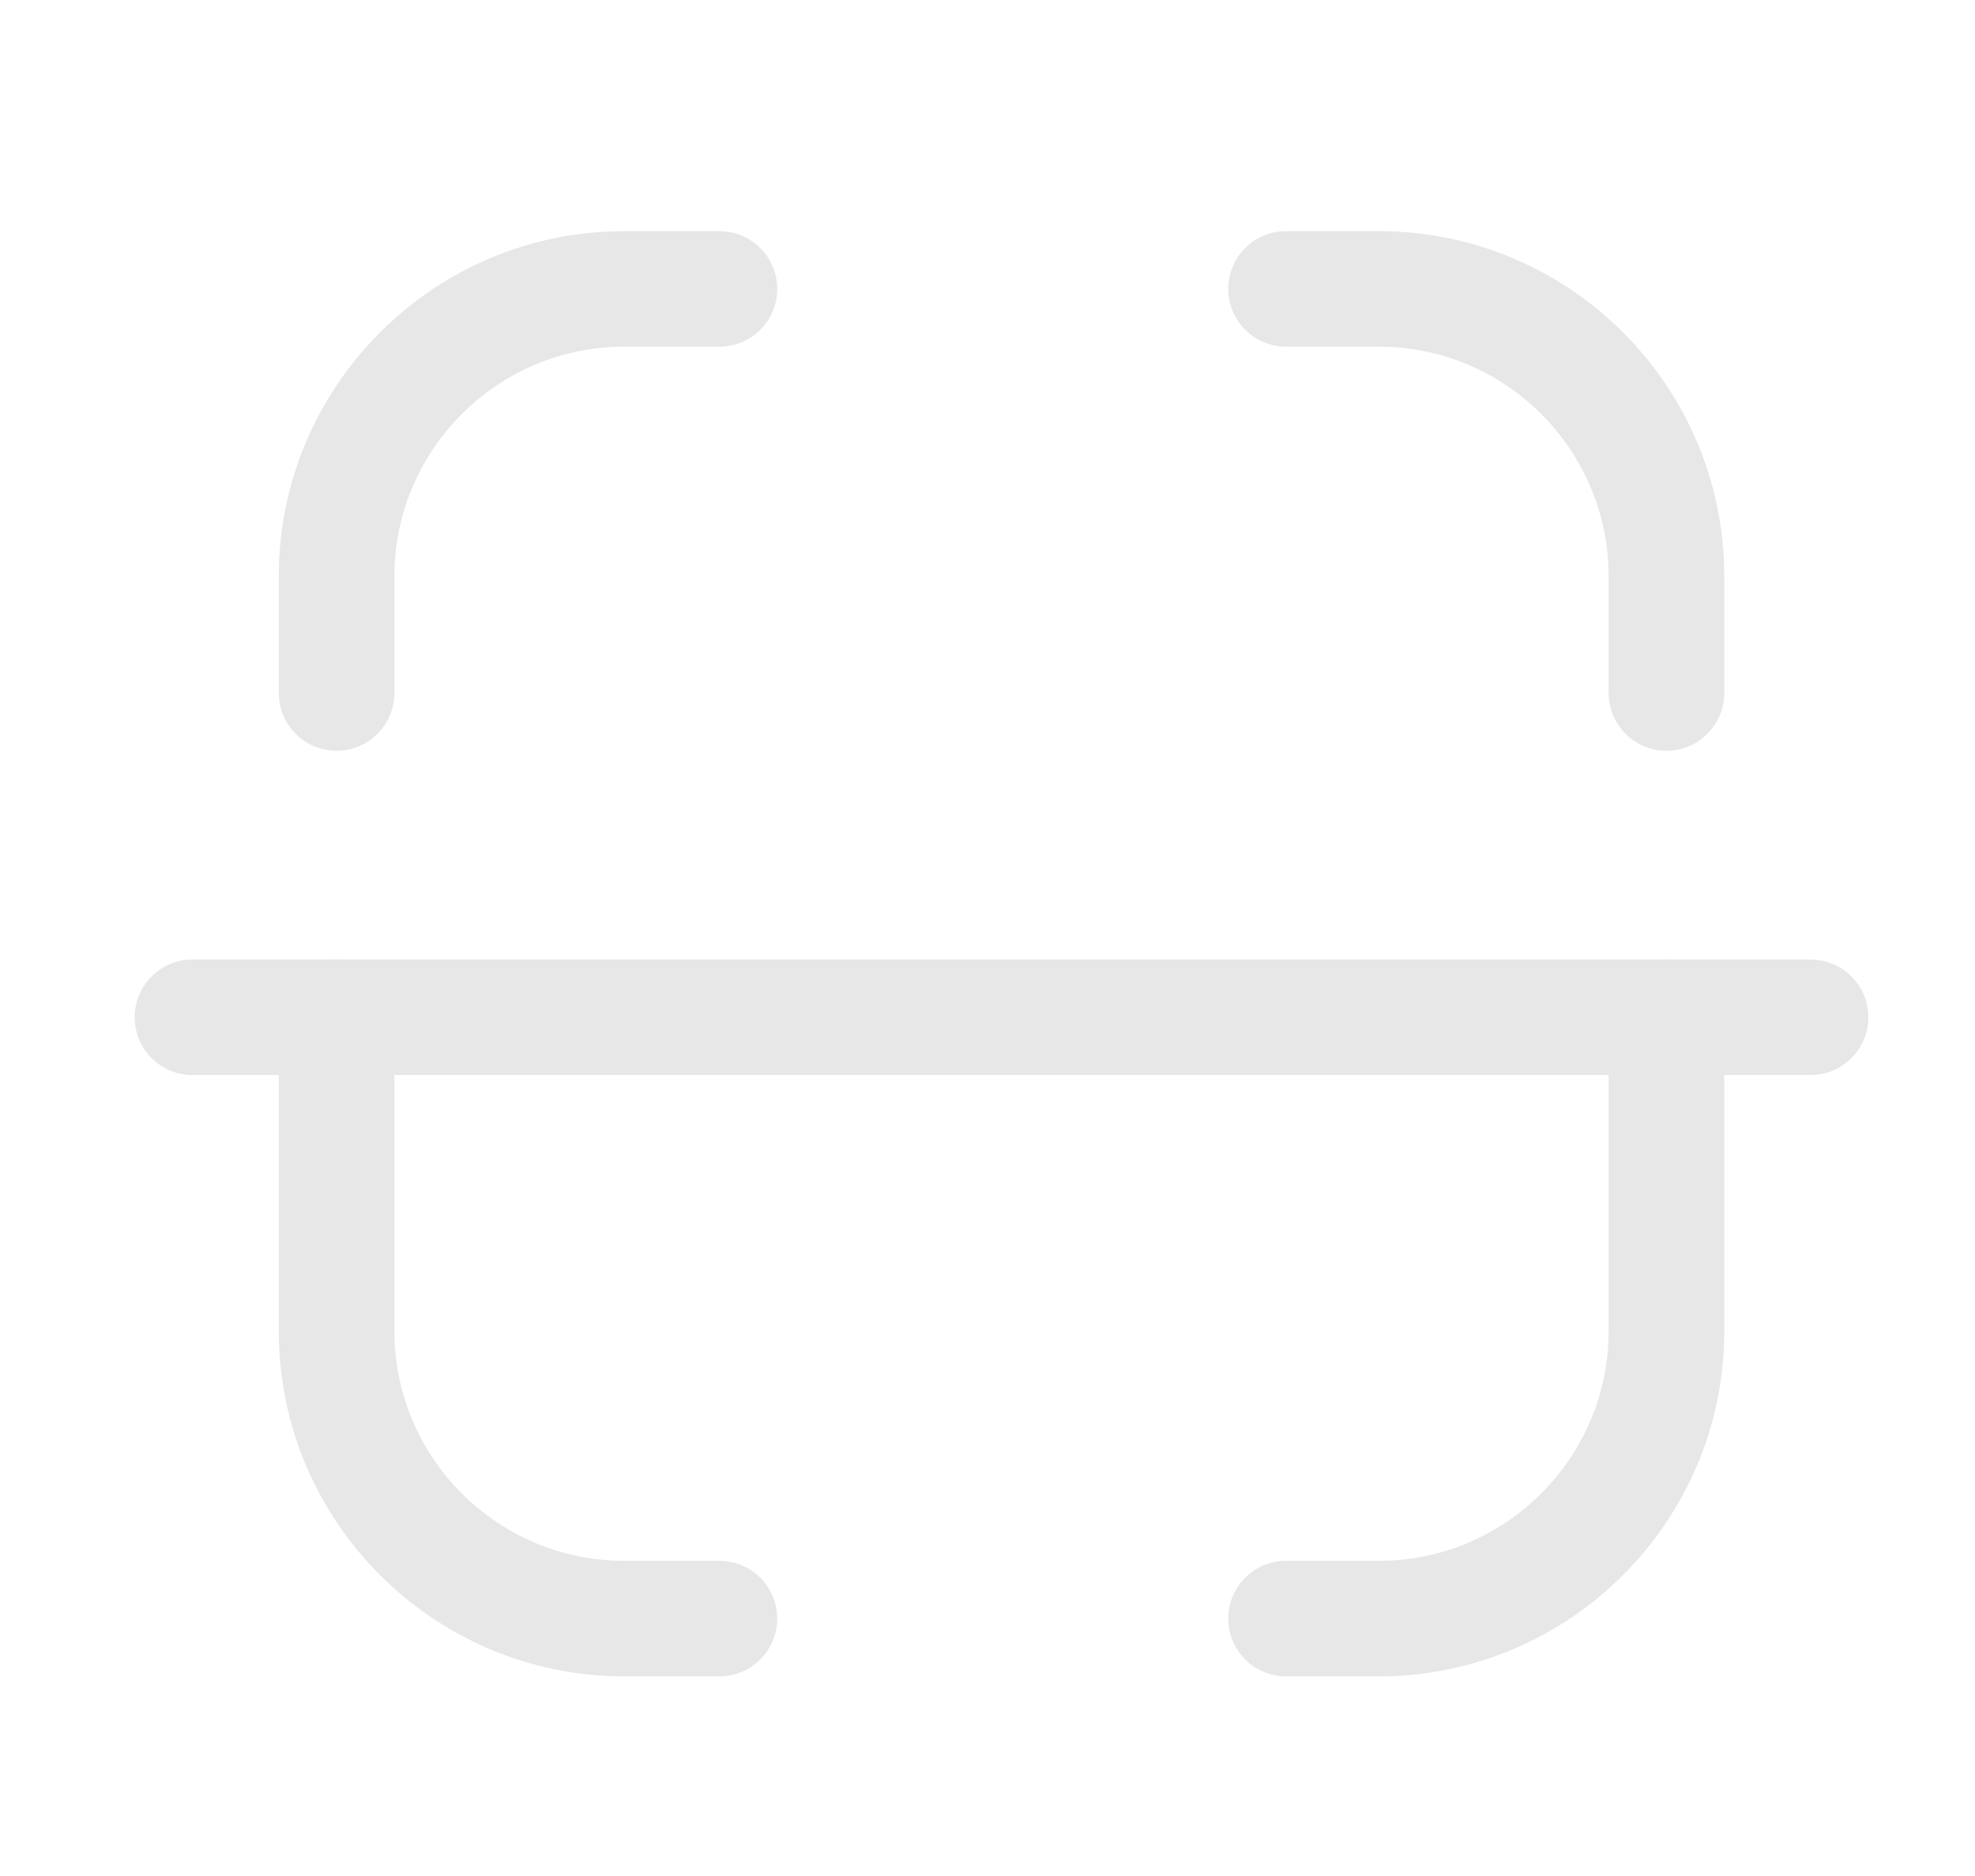 <svg width="20" height="19" viewBox="0 0 20 19" fill="none" xmlns="http://www.w3.org/2000/svg">
<path fill-rule="evenodd" clip-rule="evenodd" d="M18.334 10.888H1.949C1.626 10.888 1.364 10.626 1.364 10.303C1.364 9.98 1.626 9.718 1.949 9.718H18.334C18.657 9.718 18.92 9.98 18.92 10.303C18.92 10.626 18.657 10.888 18.334 10.888Z" fill="#E7E7E7"/>
<path fill-rule="evenodd" clip-rule="evenodd" d="M16.875 7.604C16.552 7.604 16.29 7.341 16.29 7.018V5.837C16.29 4.555 15.246 3.511 13.963 3.511H13.023C12.7 3.511 12.438 3.249 12.438 2.926C12.438 2.603 12.7 2.341 13.023 2.341H13.963C15.892 2.341 17.461 3.91 17.461 5.837V7.018C17.461 7.341 17.198 7.604 16.875 7.604Z" fill="#E7E7E7"/>
<path fill-rule="evenodd" clip-rule="evenodd" d="M3.408 7.604C3.085 7.604 2.823 7.341 2.823 7.018V5.837C2.823 3.91 4.392 2.341 6.321 2.341H7.285C7.608 2.341 7.871 2.603 7.871 2.926C7.871 3.249 7.608 3.511 7.285 3.511H6.321C5.038 3.511 3.994 4.555 3.994 5.837V7.018C3.994 7.341 3.731 7.604 3.408 7.604Z" fill="#E7E7E7"/>
<path fill-rule="evenodd" clip-rule="evenodd" d="M13.963 16.978H13.023C12.7 16.978 12.438 16.716 12.438 16.393C12.438 16.07 12.7 15.808 13.023 15.808H13.963C15.246 15.808 16.29 14.764 16.29 13.481V10.302C16.29 9.979 16.552 9.717 16.875 9.717C17.198 9.717 17.461 9.979 17.461 10.302V13.481C17.461 15.409 15.892 16.978 13.963 16.978Z" fill="#E7E7E7"/>
<path fill-rule="evenodd" clip-rule="evenodd" d="M7.285 16.978H6.321C4.392 16.978 2.823 15.409 2.823 13.481V10.302C2.823 9.979 3.085 9.717 3.408 9.717C3.731 9.717 3.994 9.979 3.994 10.302V13.481C3.994 14.764 5.038 15.808 6.321 15.808H7.285C7.608 15.808 7.871 16.07 7.871 16.393C7.871 16.716 7.608 16.978 7.285 16.978Z" fill="#E7E7E7"/>
</svg>
